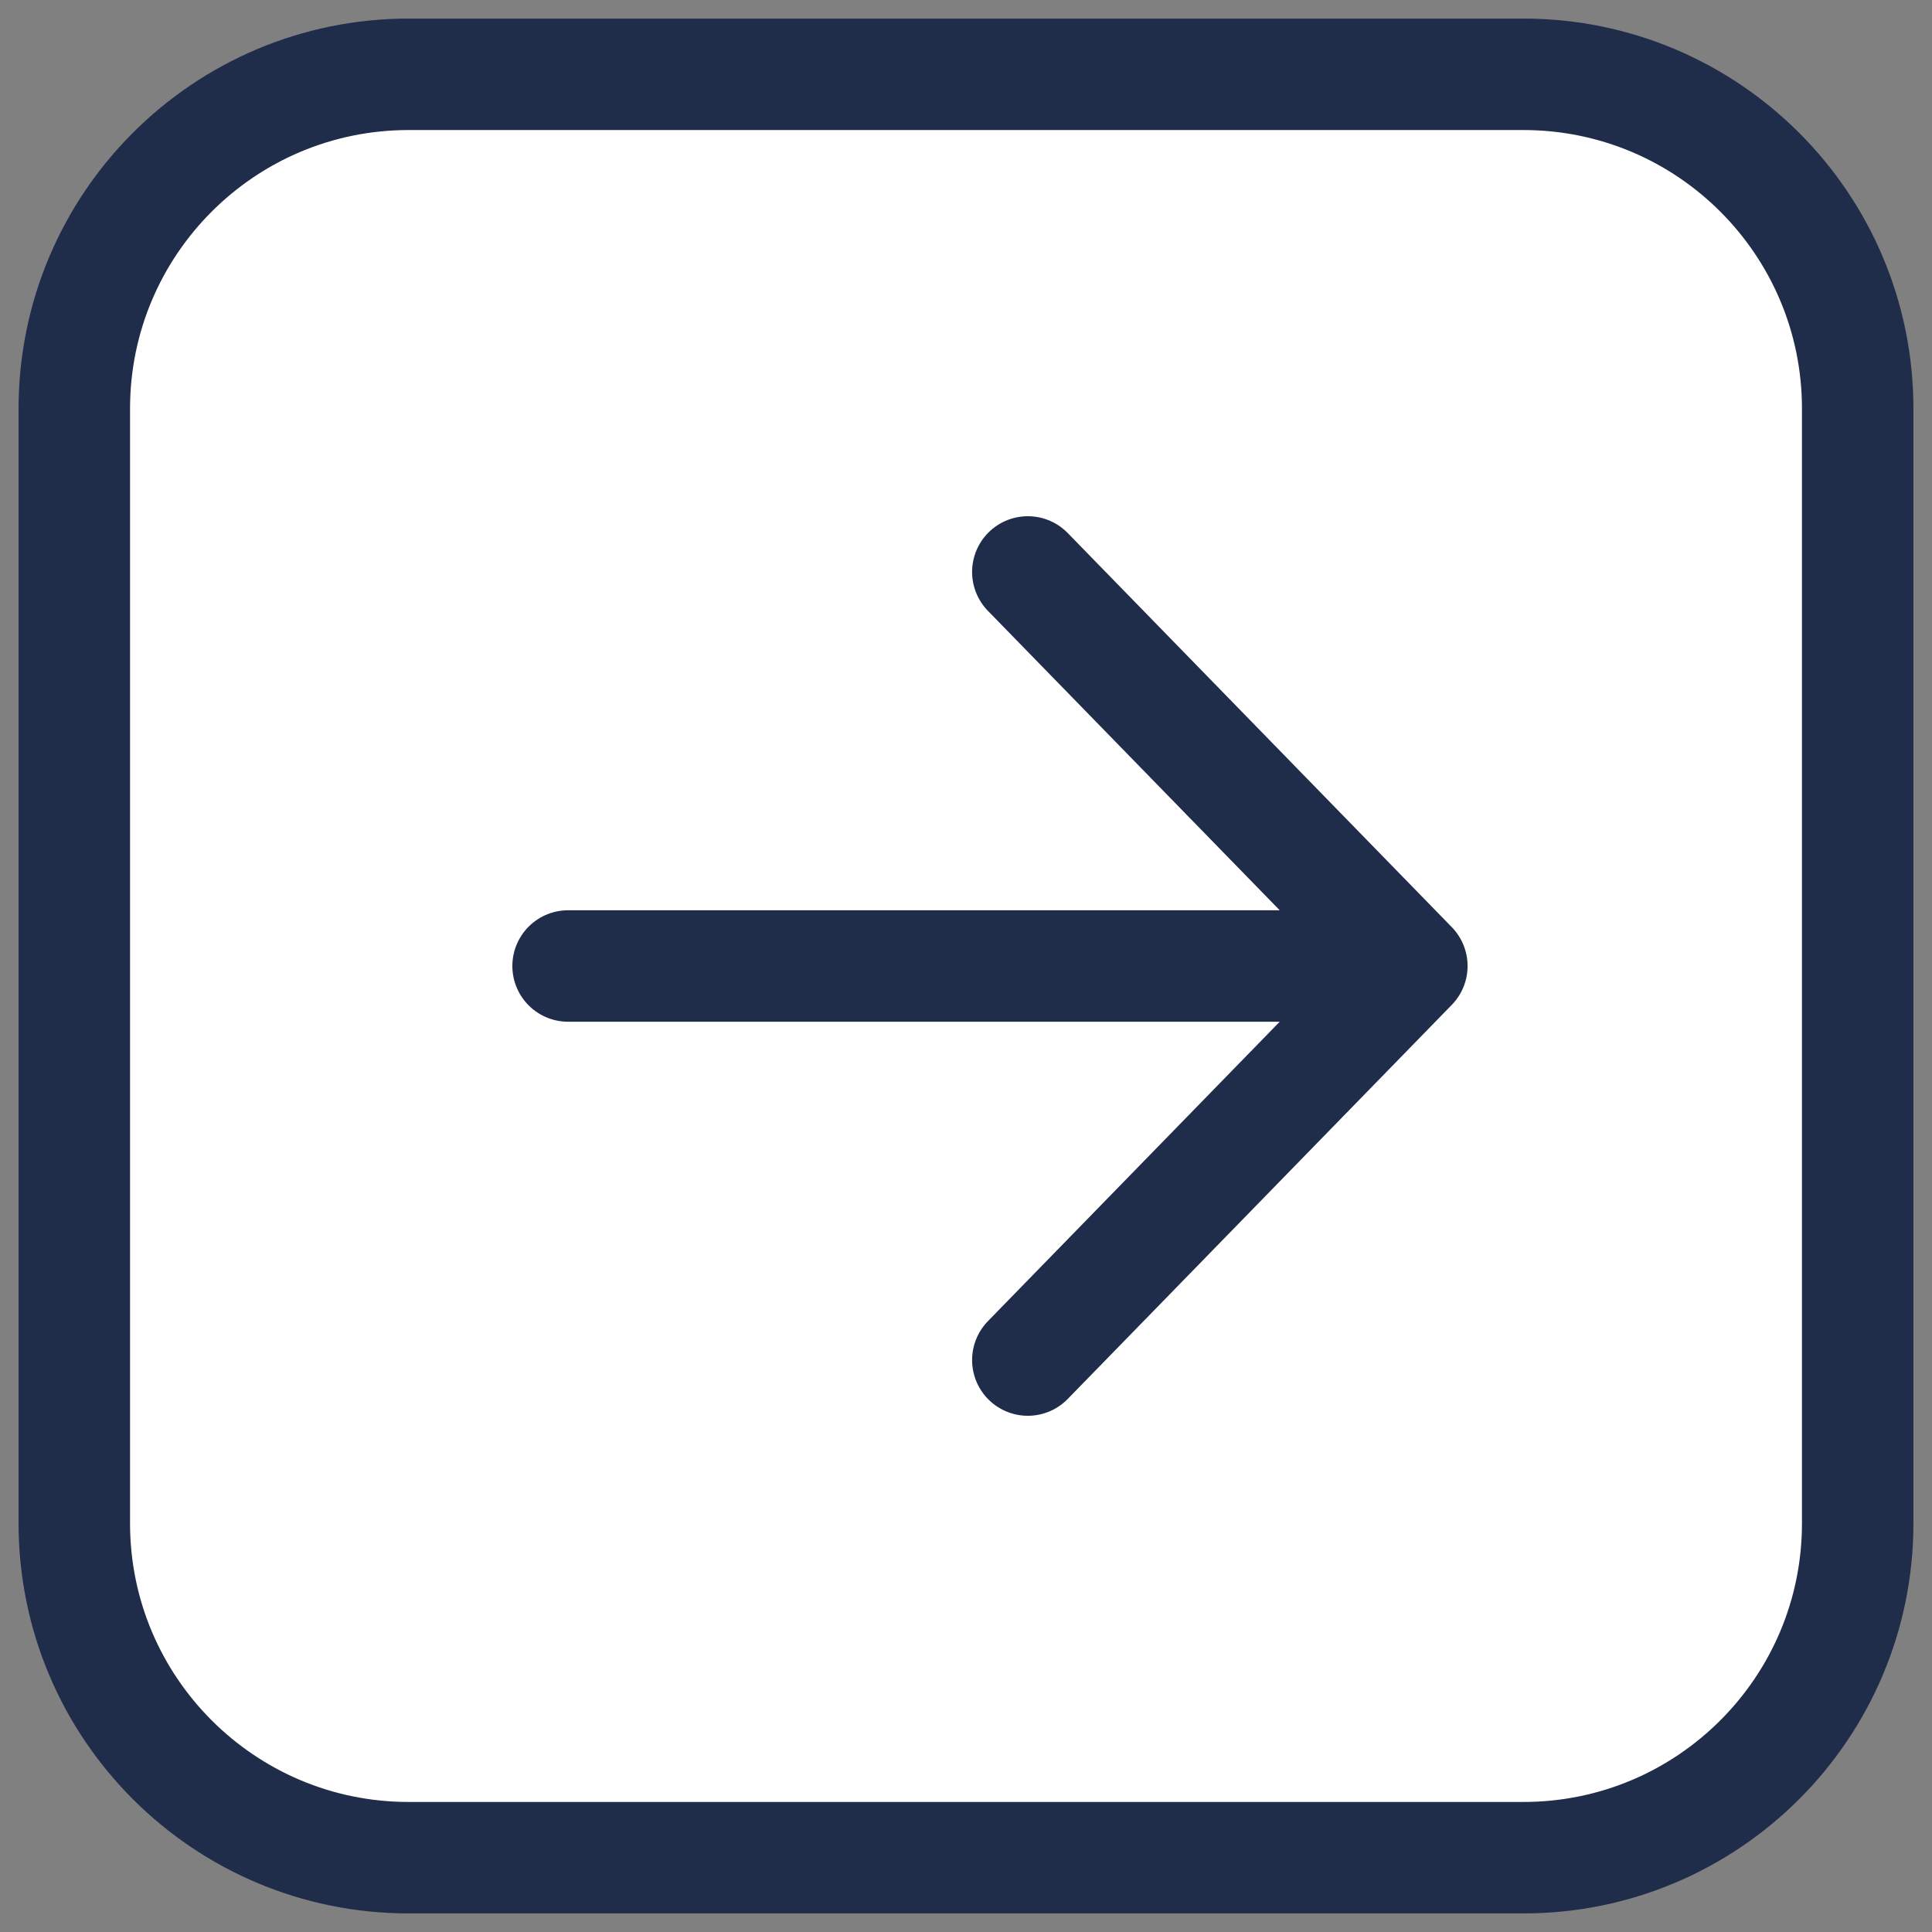<svg width="26" height="26" viewBox="0 0 26 26" fill="none" xmlns="http://www.w3.org/2000/svg">
<rect x="0" y="0" width="26" height="26" fill="#808080" stroke="none"/>
<path d="M20.5 1C22.985 1 25 3.015 25 5.5L25 20.5C25 22.985 22.985 25 20.5 25L5.5 25C3.015 25 1 22.985 1 20.5L1 5.5C1 3.015 3.015 1 5.5 1L20.5 1Z" fill="white"/>
<path d="M13.832 7.697L19 13M19 13L13.832 18.303M19 13L7.645 13M1 20.5L1 5.5C1 3.015 3.015 1 5.5 1L20.5 1C22.985 1 25 3.015 25 5.5L25 20.5C25 22.985 22.985 25 20.5 25L5.5 25C3.015 25 1 22.985 1 20.5Z" stroke="#1F2C4A" stroke-width="1.5" stroke-linecap="round" stroke-linejoin="round"/>
</svg>
